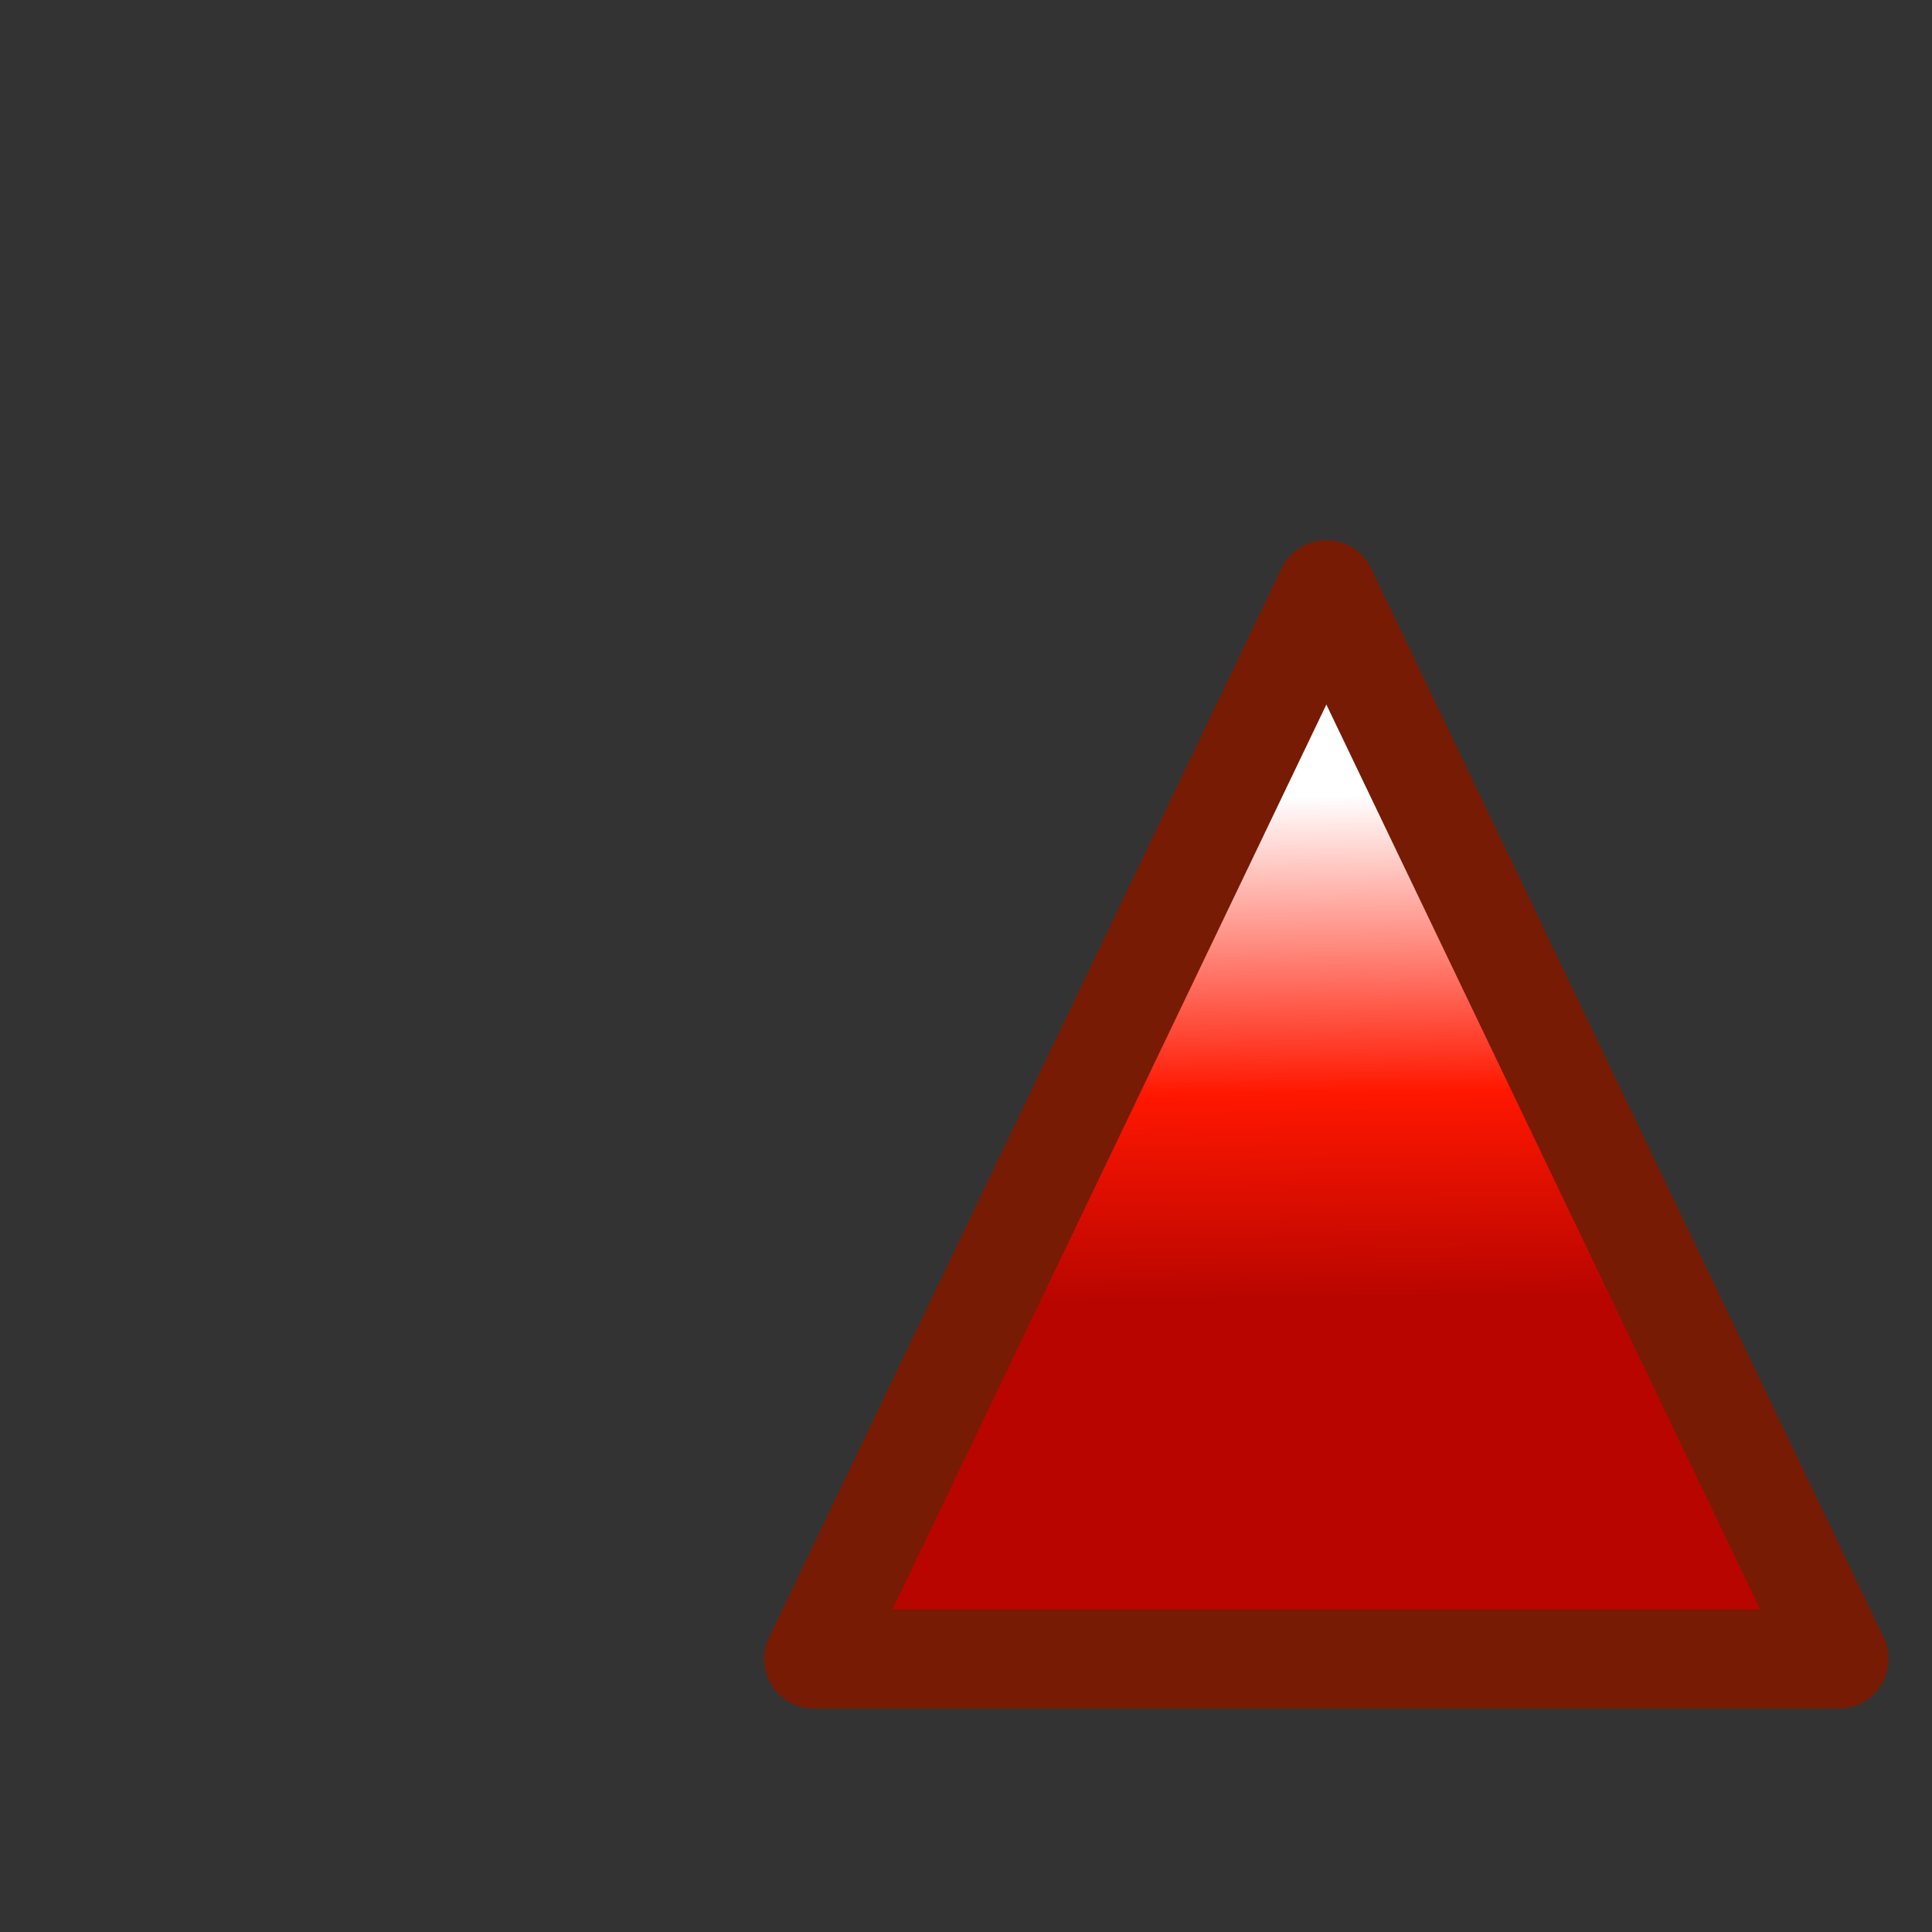 <svg height="100mm" viewBox="0 0 100 100" width="100mm" xmlns="http://www.w3.org/2000/svg" xmlns:xlink="http://www.w3.org/1999/xlink"><rect x="0" y="0" width="100" height="100" fill="#333333" stroke="none"/><linearGradient id="a" gradientTransform="matrix(1.183 1.237 -1.237 1.183 25.859 -321.519)" gradientUnits="userSpaceOnUse" x1="170.819" x2="181.964" y1="127.98" y2="138.391"><stop offset="0" stop-color="#fff"/><stop offset=".589" stop-color="#ff1700"/><stop offset="1" stop-color="#b80500"/></linearGradient><path d="m68.652 30.527 26.531 55.34-53.063 0z" fill="url(#a)" stroke="#771b04" stroke-linejoin="round" stroke-width="5.135"/></svg>